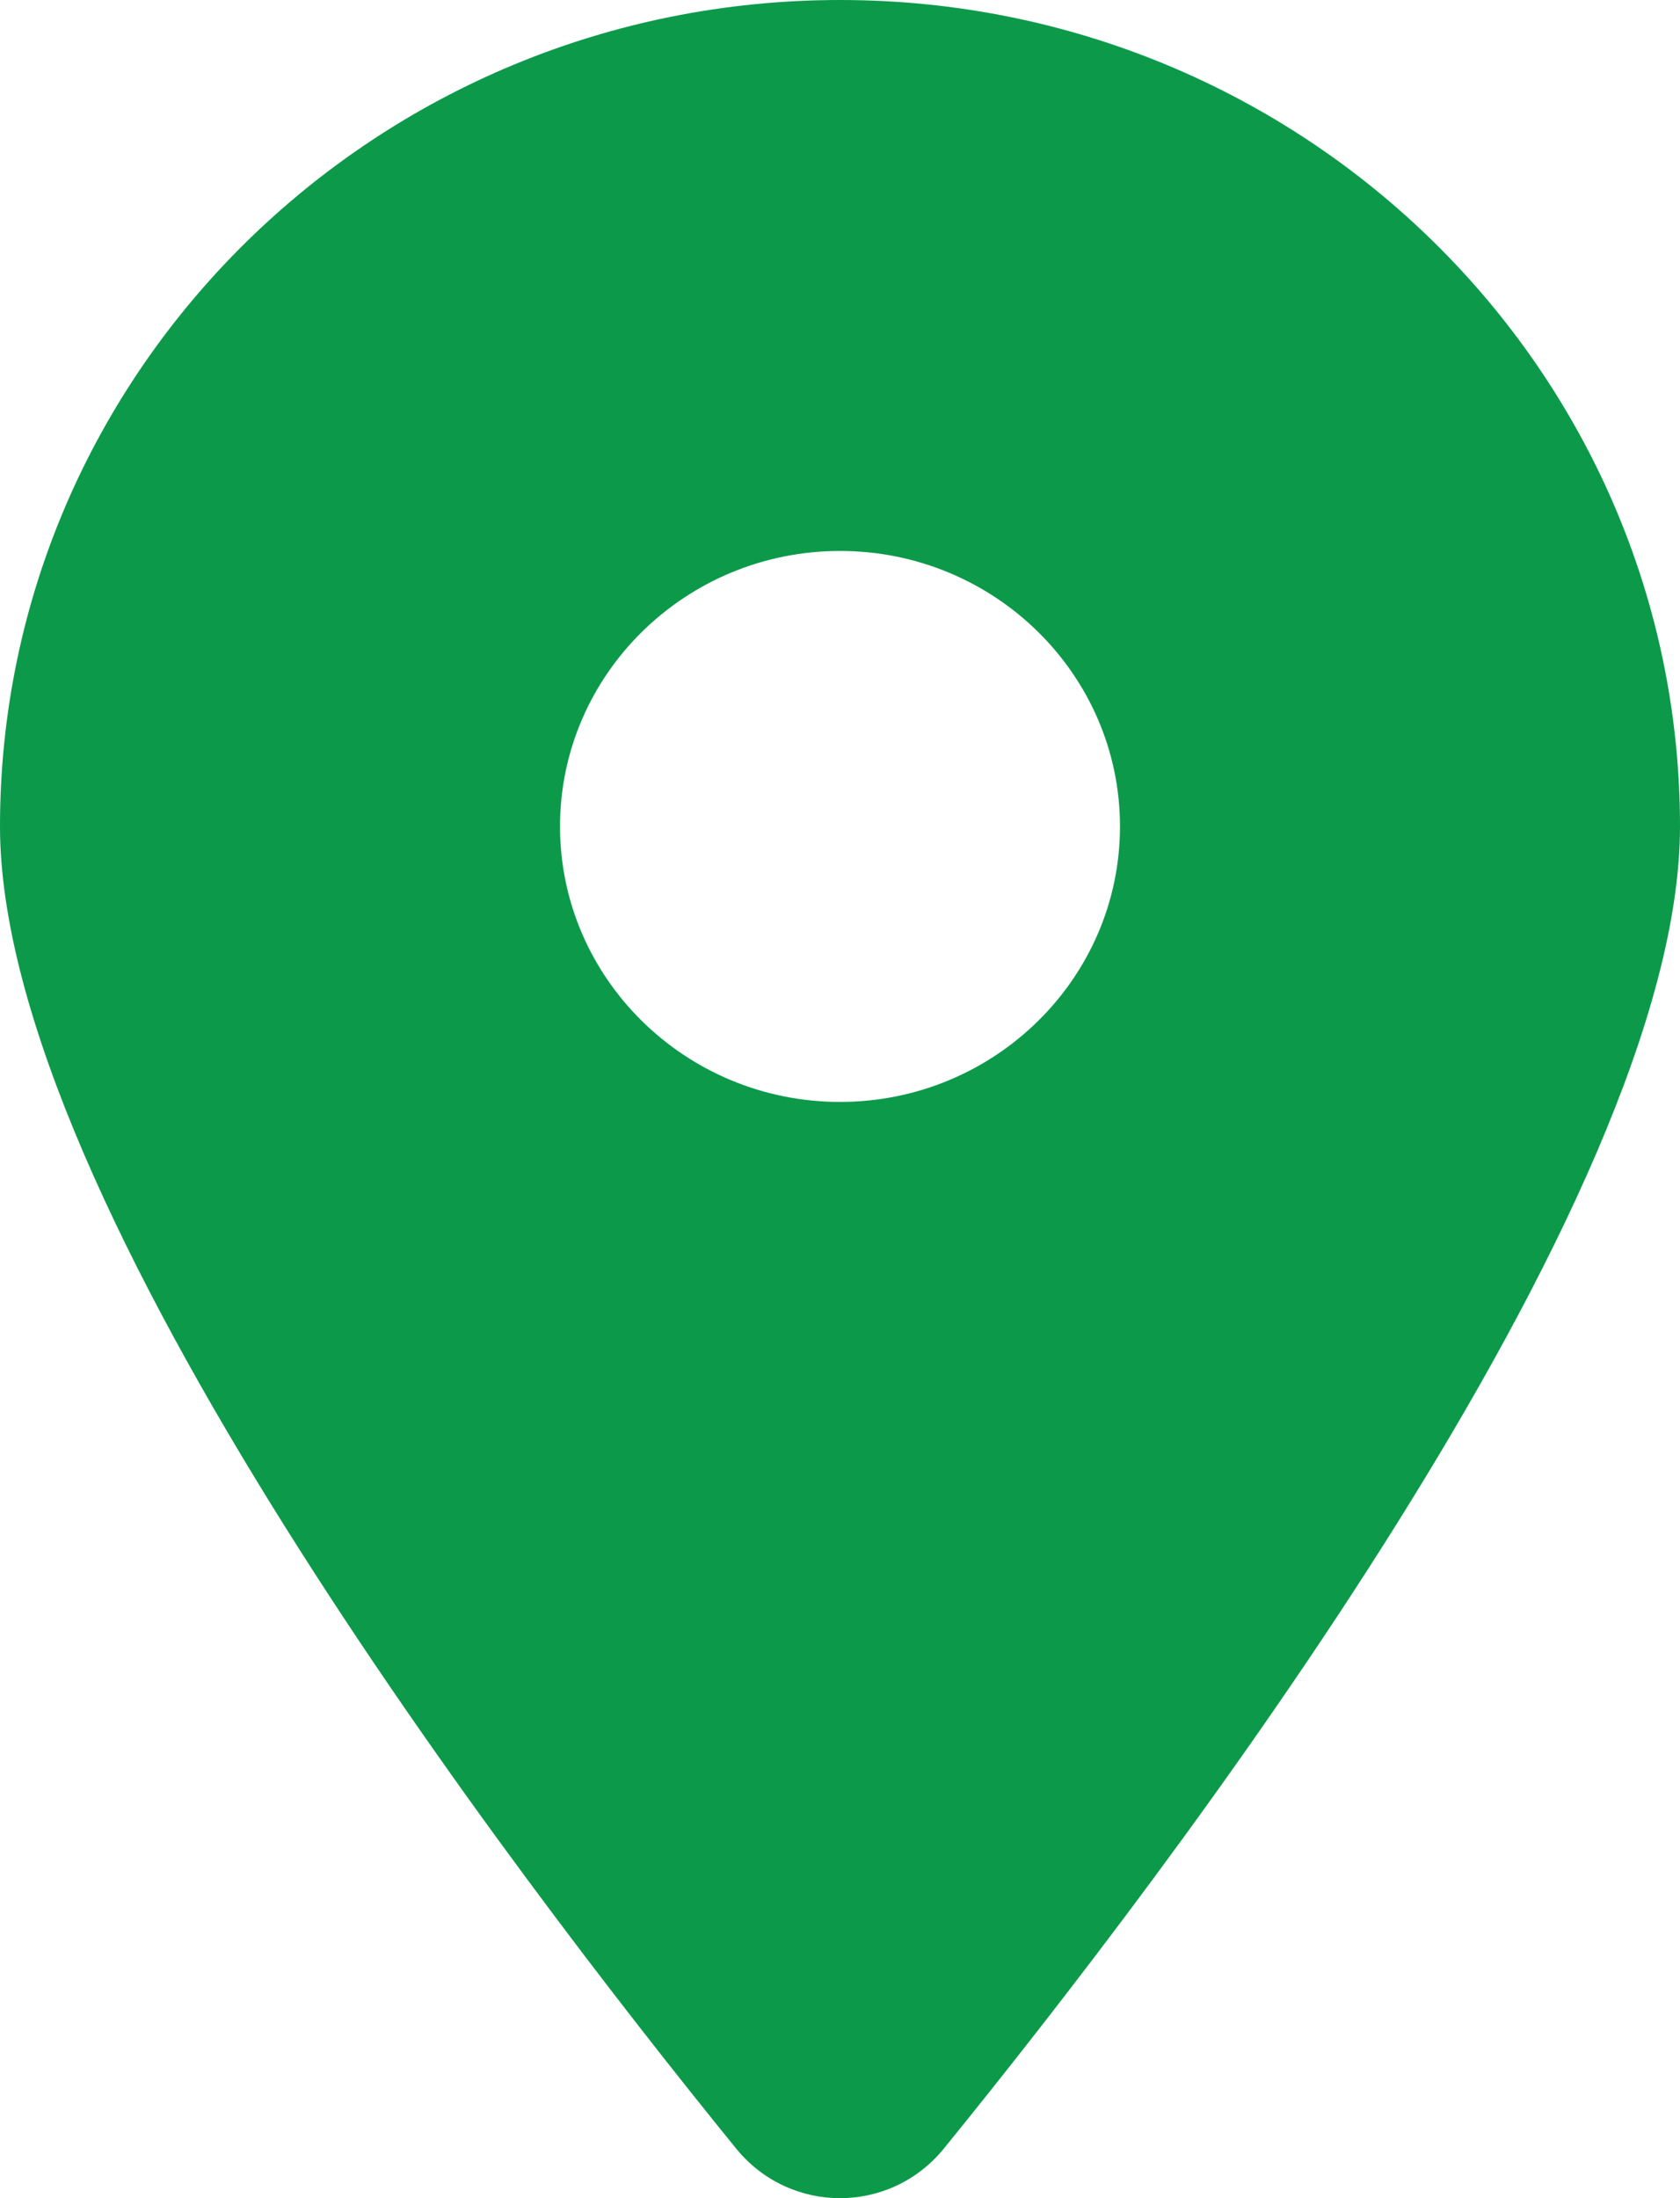 <svg width="26" height="34" viewBox="0 0 26 34" fill="none" xmlns="http://www.w3.org/2000/svg">
<path d="M14.605 33.236C18.078 28.962 26 18.602 26 12.783C26 5.726 20.177 0 13 0C5.823 0 0 5.726 0 12.783C0 18.602 7.922 28.962 11.395 33.236C12.228 34.255 13.772 34.255 14.605 33.236ZM13 17.044C10.61 17.044 8.667 15.133 8.667 12.783C8.667 10.433 10.61 8.522 13 8.522C15.39 8.522 17.333 10.433 17.333 12.783C17.333 15.133 15.39 17.044 13 17.044Z" fill="#0C9A4A"/>
</svg>
